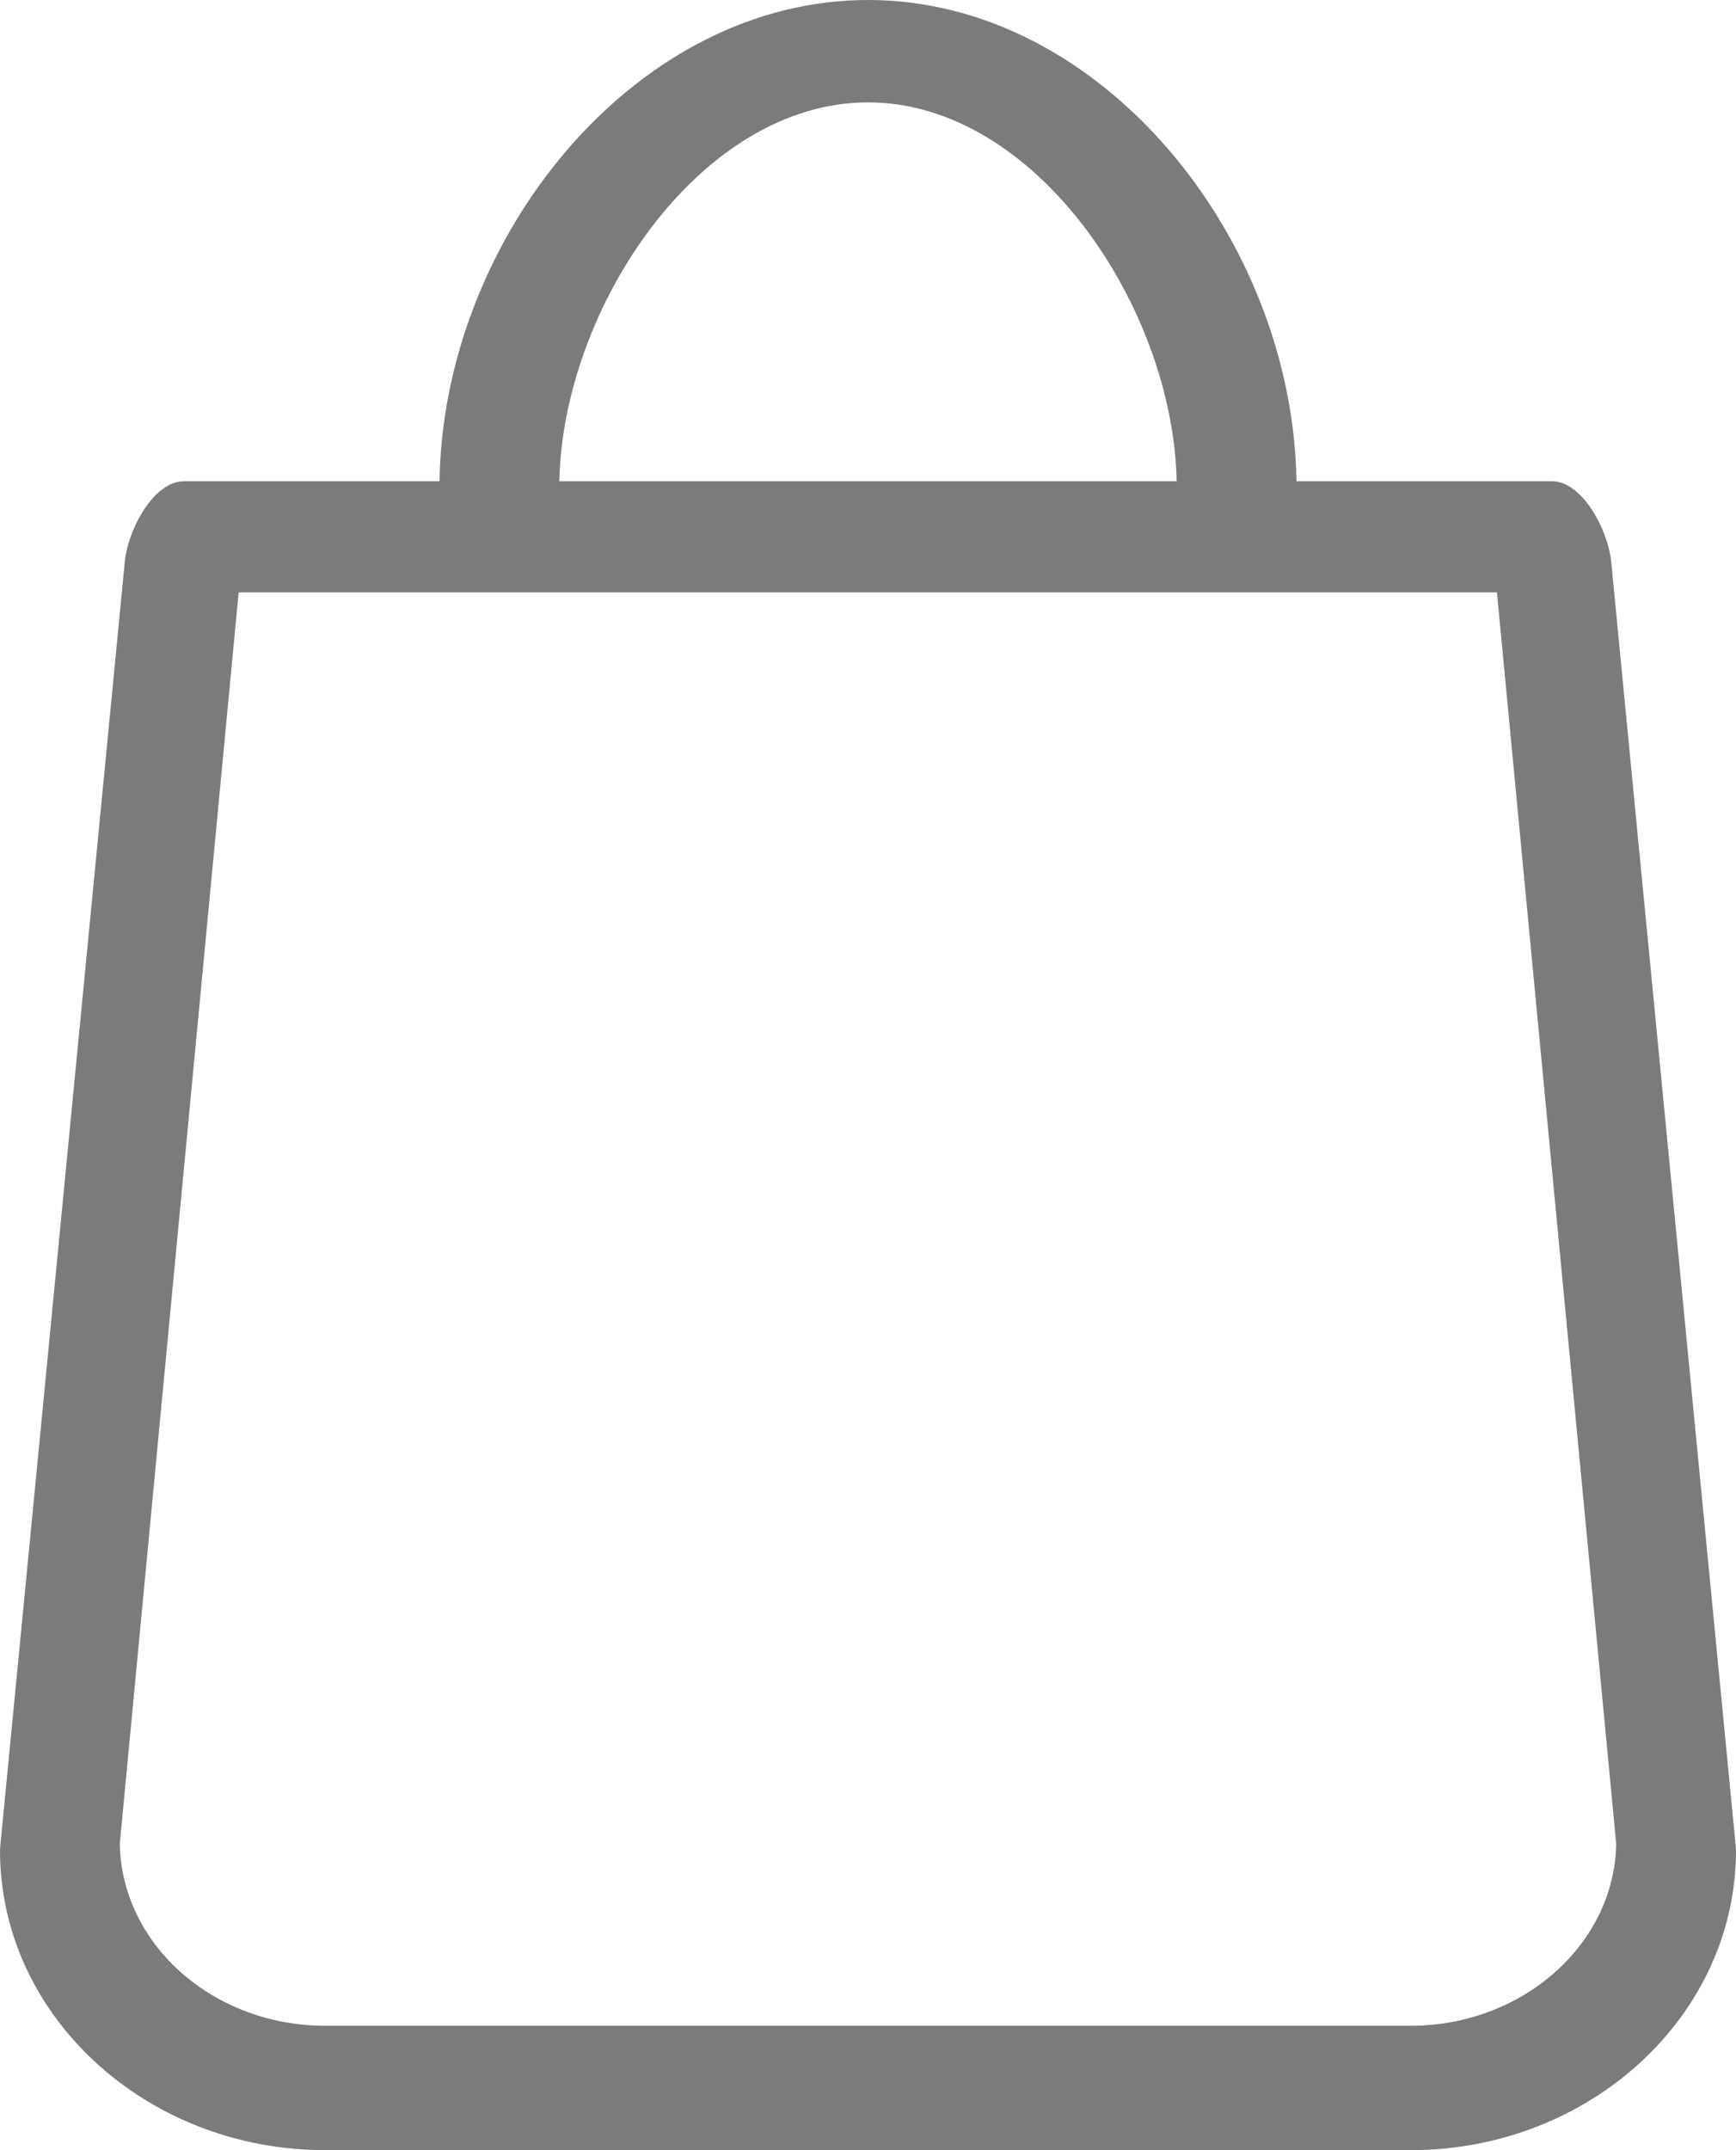 <svg width="21" height="26" viewBox="0 0 21 26" fill="none" xmlns="http://www.w3.org/2000/svg">
<path fill-rule="evenodd" clip-rule="evenodd" d="M19.492 6.81L20.995 22.307L21 22.374C21 24.373 19.235 26 17.062 26H3.938C1.765 26 0 24.373 0 22.374C0 22.363 0.001 22.352 0.003 22.34C0.004 22.329 0.005 22.318 0.005 22.307L1.508 6.81C1.54 6.42 1.851 5.819 2.227 5.819H5.317C5.318 5.736 5.321 5.654 5.326 5.571C5.49 2.729 7.747 0 10.5 0C13.333 0 15.64 2.889 15.683 5.819H18.773C19.144 5.819 19.46 6.42 19.492 6.81ZM10.5 1.238C12.534 1.238 14.191 3.719 14.234 5.819H6.766C6.809 3.719 8.467 1.238 10.5 1.238ZM3.938 24.496H17.062C18.419 24.496 19.53 23.51 19.551 22.295L18.108 7.163H15.683H14.234H6.76H5.312H2.887L1.449 22.295C1.47 23.51 2.575 24.496 3.938 24.496Z" fill="#7B7B7B"/>
</svg>
